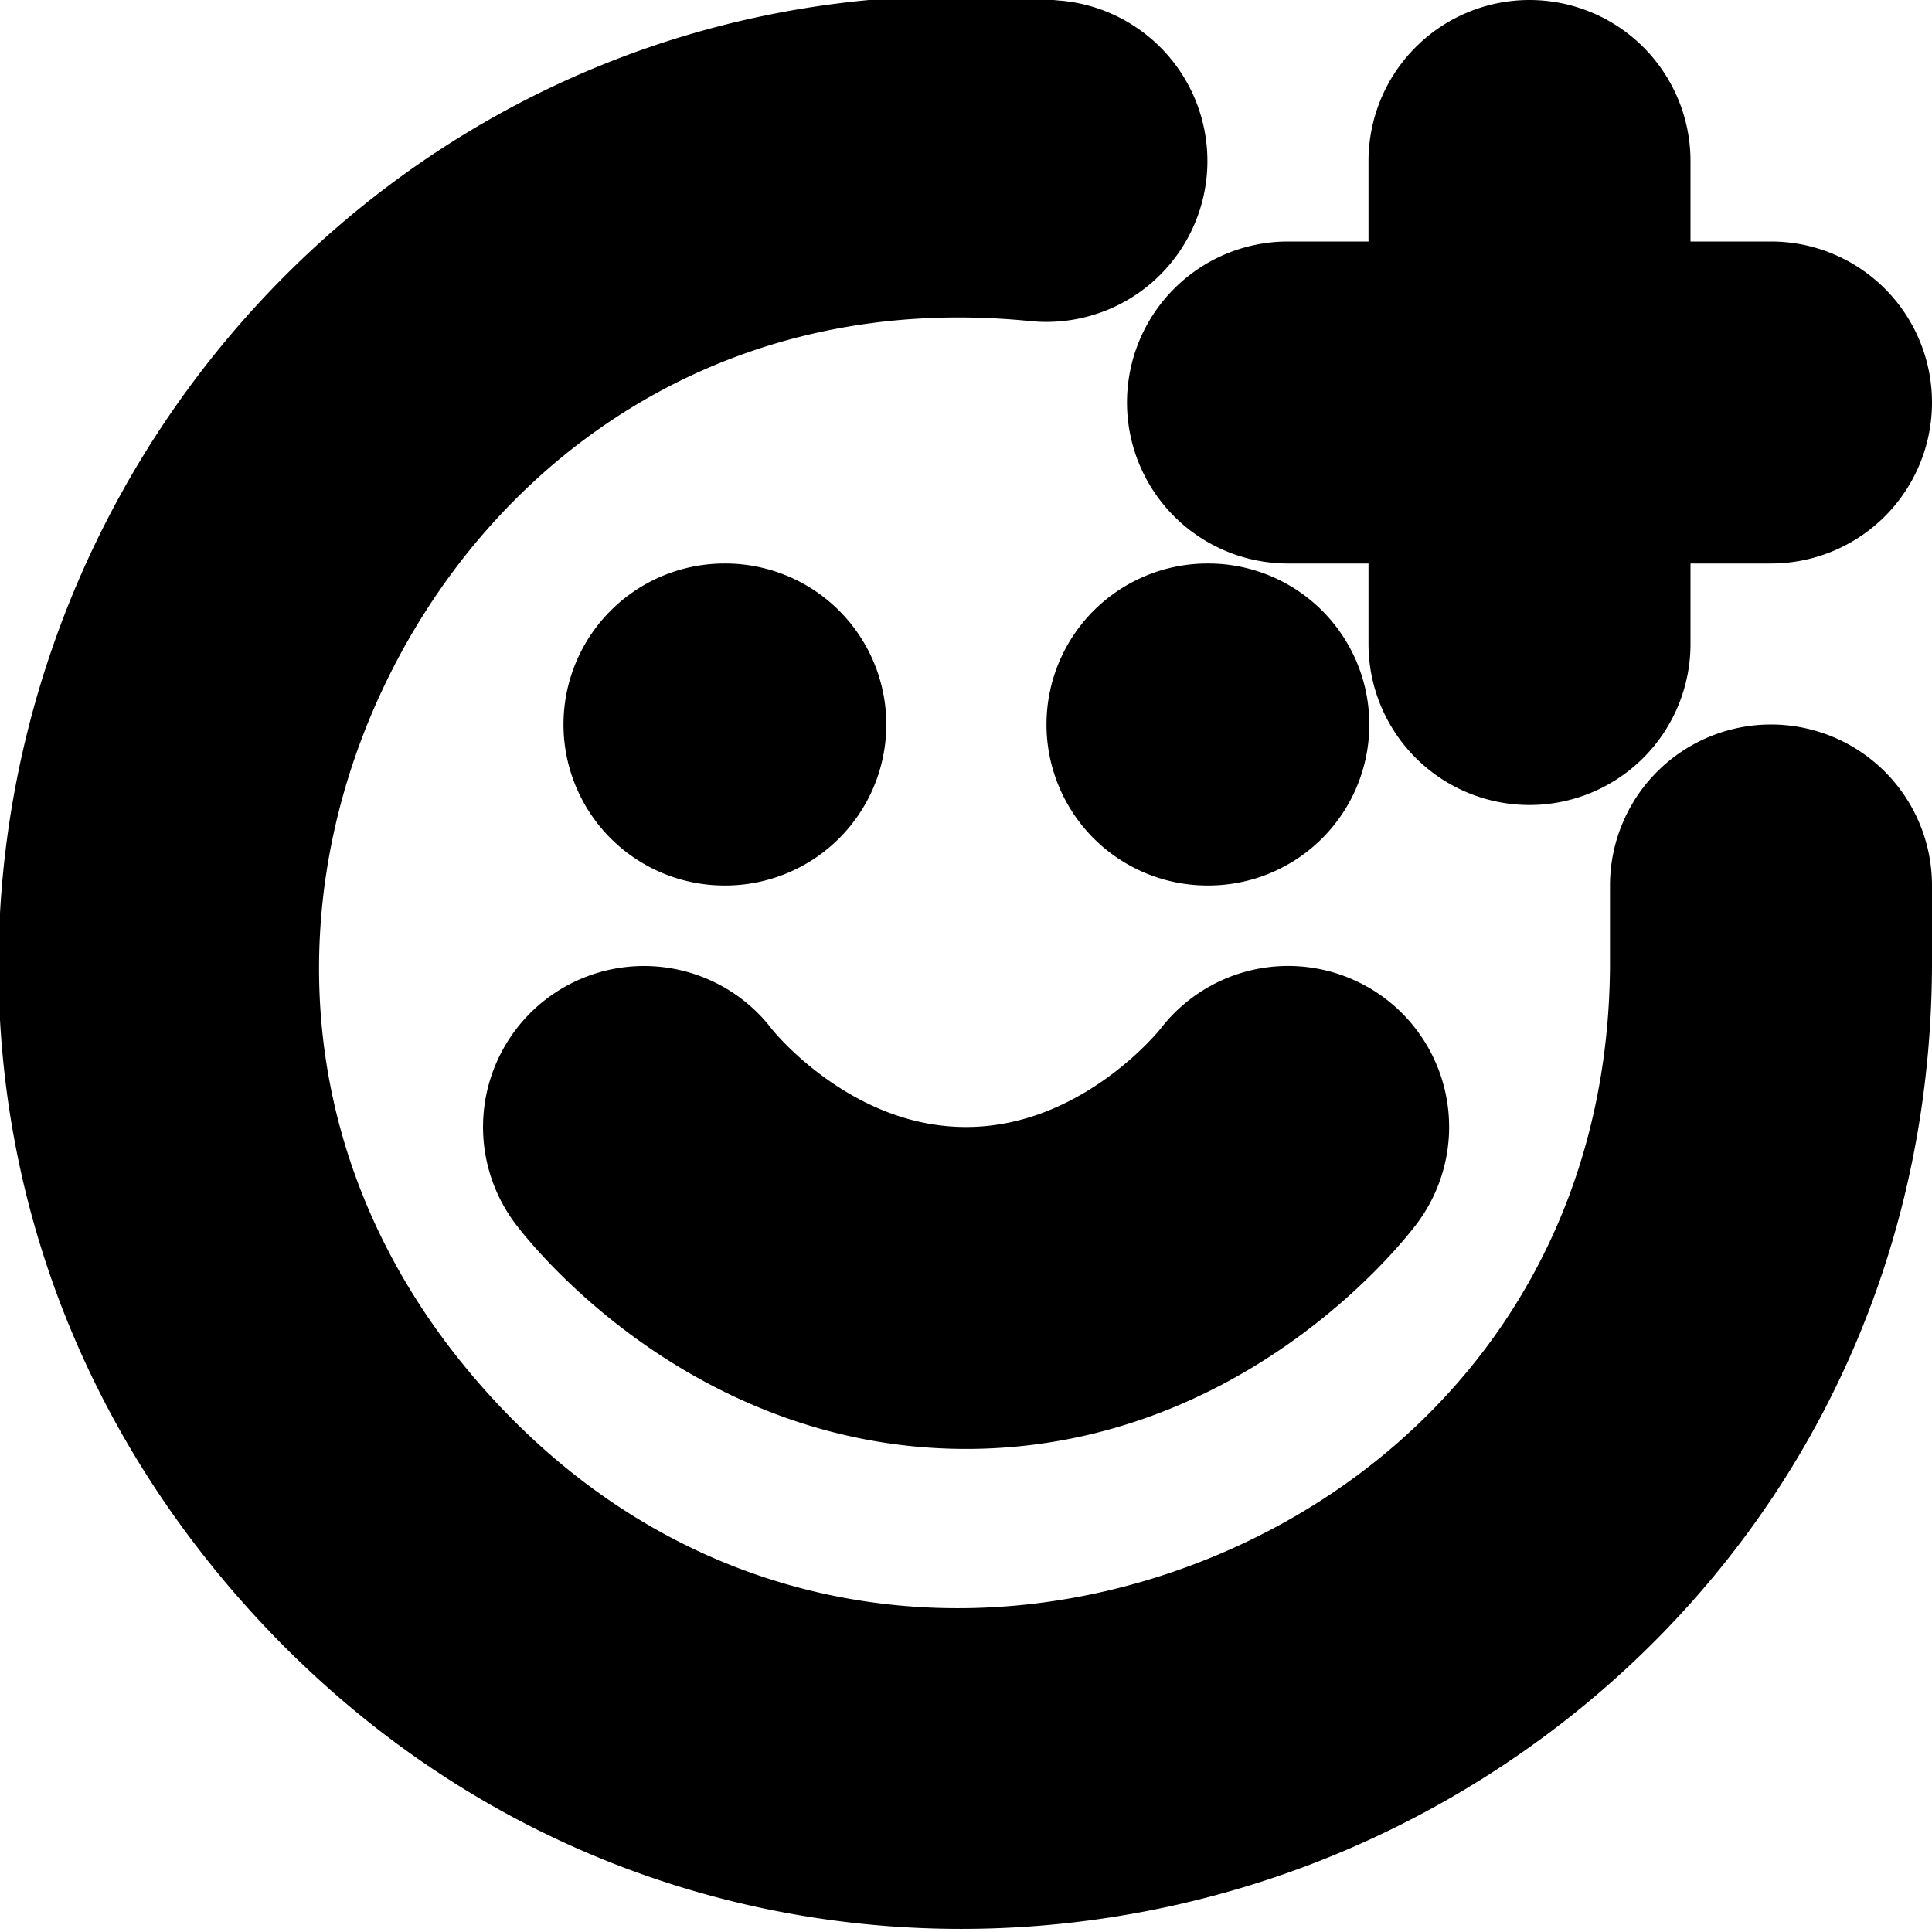 <?xml version="1.0" encoding="UTF-8" standalone="no"?>
<svg
   width="24"
   height="24"
   viewBox="0 0 24 24"
   fill="none"
   stroke="currentColor"
   stroke-width="2"
   stroke-linecap="round"
   stroke-linejoin="round"
   version="1.1"
   id="svg14"
   xmlns="http://www.w3.org/2000/svg"
   xmlns:svg="http://www.w3.org/2000/svg">
  <defs
     id="defs18" />
  <path
     style="color:#000000;fill:#000000;-inkscape-stroke:none"
     d="M 13.1,1.006 C 8.144,0.508 4.09,3.222 2.188,6.977 0.285,10.732 0.493,15.607 3.824,19.309 7.156,23.01 11.982,23.727 15.916,22.229 19.85,20.73 22.975,16.987 23,12.006 A 1,1 0 0 0 23,12 v -1 a 1,1 0 0 0 -1,-1 1,1 0 0 0 -1,1 v 1 c -0.023,4.157 -2.556,7.127 -5.797,8.361 C 11.961,21.596 8.093,21.062 5.311,17.971 2.528,14.879 2.404,10.976 3.973,7.881 5.541,4.786 8.761,2.578 12.9,2.994 a 1,1 0 0 0 1.094,-0.895 1,1 0 0 0 -0.895,-1.094 z"
     id="path2" />
  <path
     style="color:#000000;fill:#000000;-inkscape-stroke:none"
     d="m 8.141,13.01 a 1,1 0 0 0 -0.74,0.189 1,1 0 0 0 -0.201,1.4 c 0,0 1.767,2.4 4.801,2.4 3.033,0 4.801,-2.4 4.801,-2.4 a 1,1 0 0 0 -0.201,-1.4 1,1 0 0 0 -1.4,0.201 C 15.199,13.4 13.967,15 12,15 10.033,15 8.801,13.4 8.801,13.4 A 1,1 0 0 0 8.141,13.01 Z"
     id="path4" />
  <path
     style="color:#000000;fill:#000000;-inkscape-stroke:none"
     d="m 9,8 a 1,1 0 0 0 -1,1 1,1 0 0 0 1,1 h 0.01 A 1,1 0 0 0 10.01,9 1,1 0 0 0 9.01,8 Z"
     id="line6" />
  <path
     style="color:#000000;fill:#000000;-inkscape-stroke:none"
     d="m 15,8 a 1,1 0 0 0 -1,1 1,1 0 0 0 1,1 h 0.01 a 1,1 0 0 0 1,-1 1,1 0 0 0 -1,-1 z"
     id="line8" />
  <path
     style="color:#000000;fill:#000000;-inkscape-stroke:none"
     d="m 16,4 a 1,1 0 0 0 -1,1 1,1 0 0 0 1,1 h 6 A 1,1 0 0 0 23,5 1,1 0 0 0 22,4 Z"
     id="path10" />
  <path
     style="color:#000000;fill:#000000;-inkscape-stroke:none"
     d="m 19,1 a 1,1 0 0 0 -1,1 v 6 a 1,1 0 0 0 1,1 1,1 0 0 0 1,-1 V 2 A 1,1 0 0 0 19,1 Z"
     id="path12" />
</svg>
